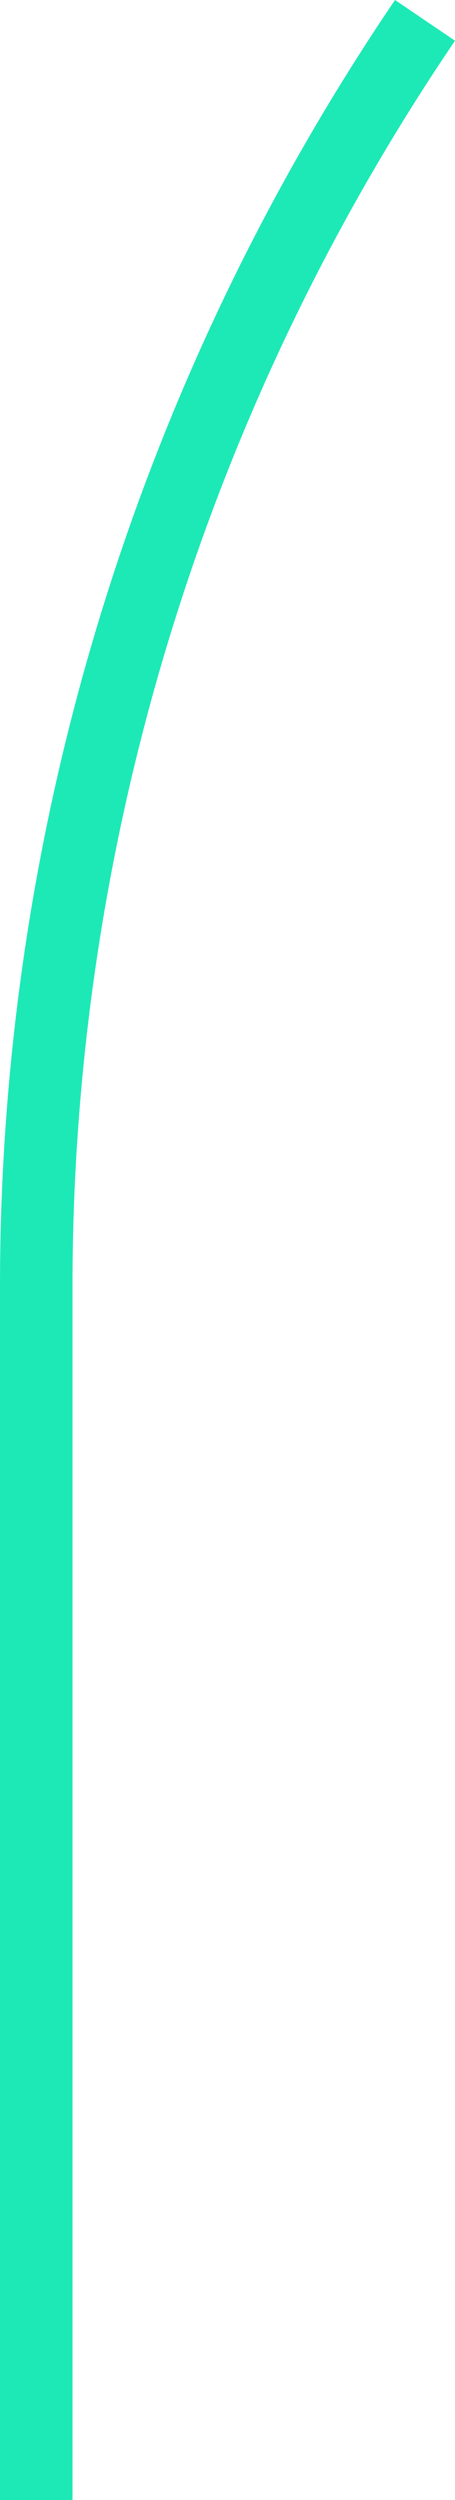 <svg xmlns="http://www.w3.org/2000/svg" viewBox="0 0 7.844 43.093"><title>app3-thumb-curve3</title><path d="M.625,43.093V22.176A38.857,38.857,0,0,1,7.327.351" style="fill:none;stroke:#1de9b6;stroke-miterlimit:10;stroke-width:1.25px"/></svg>
